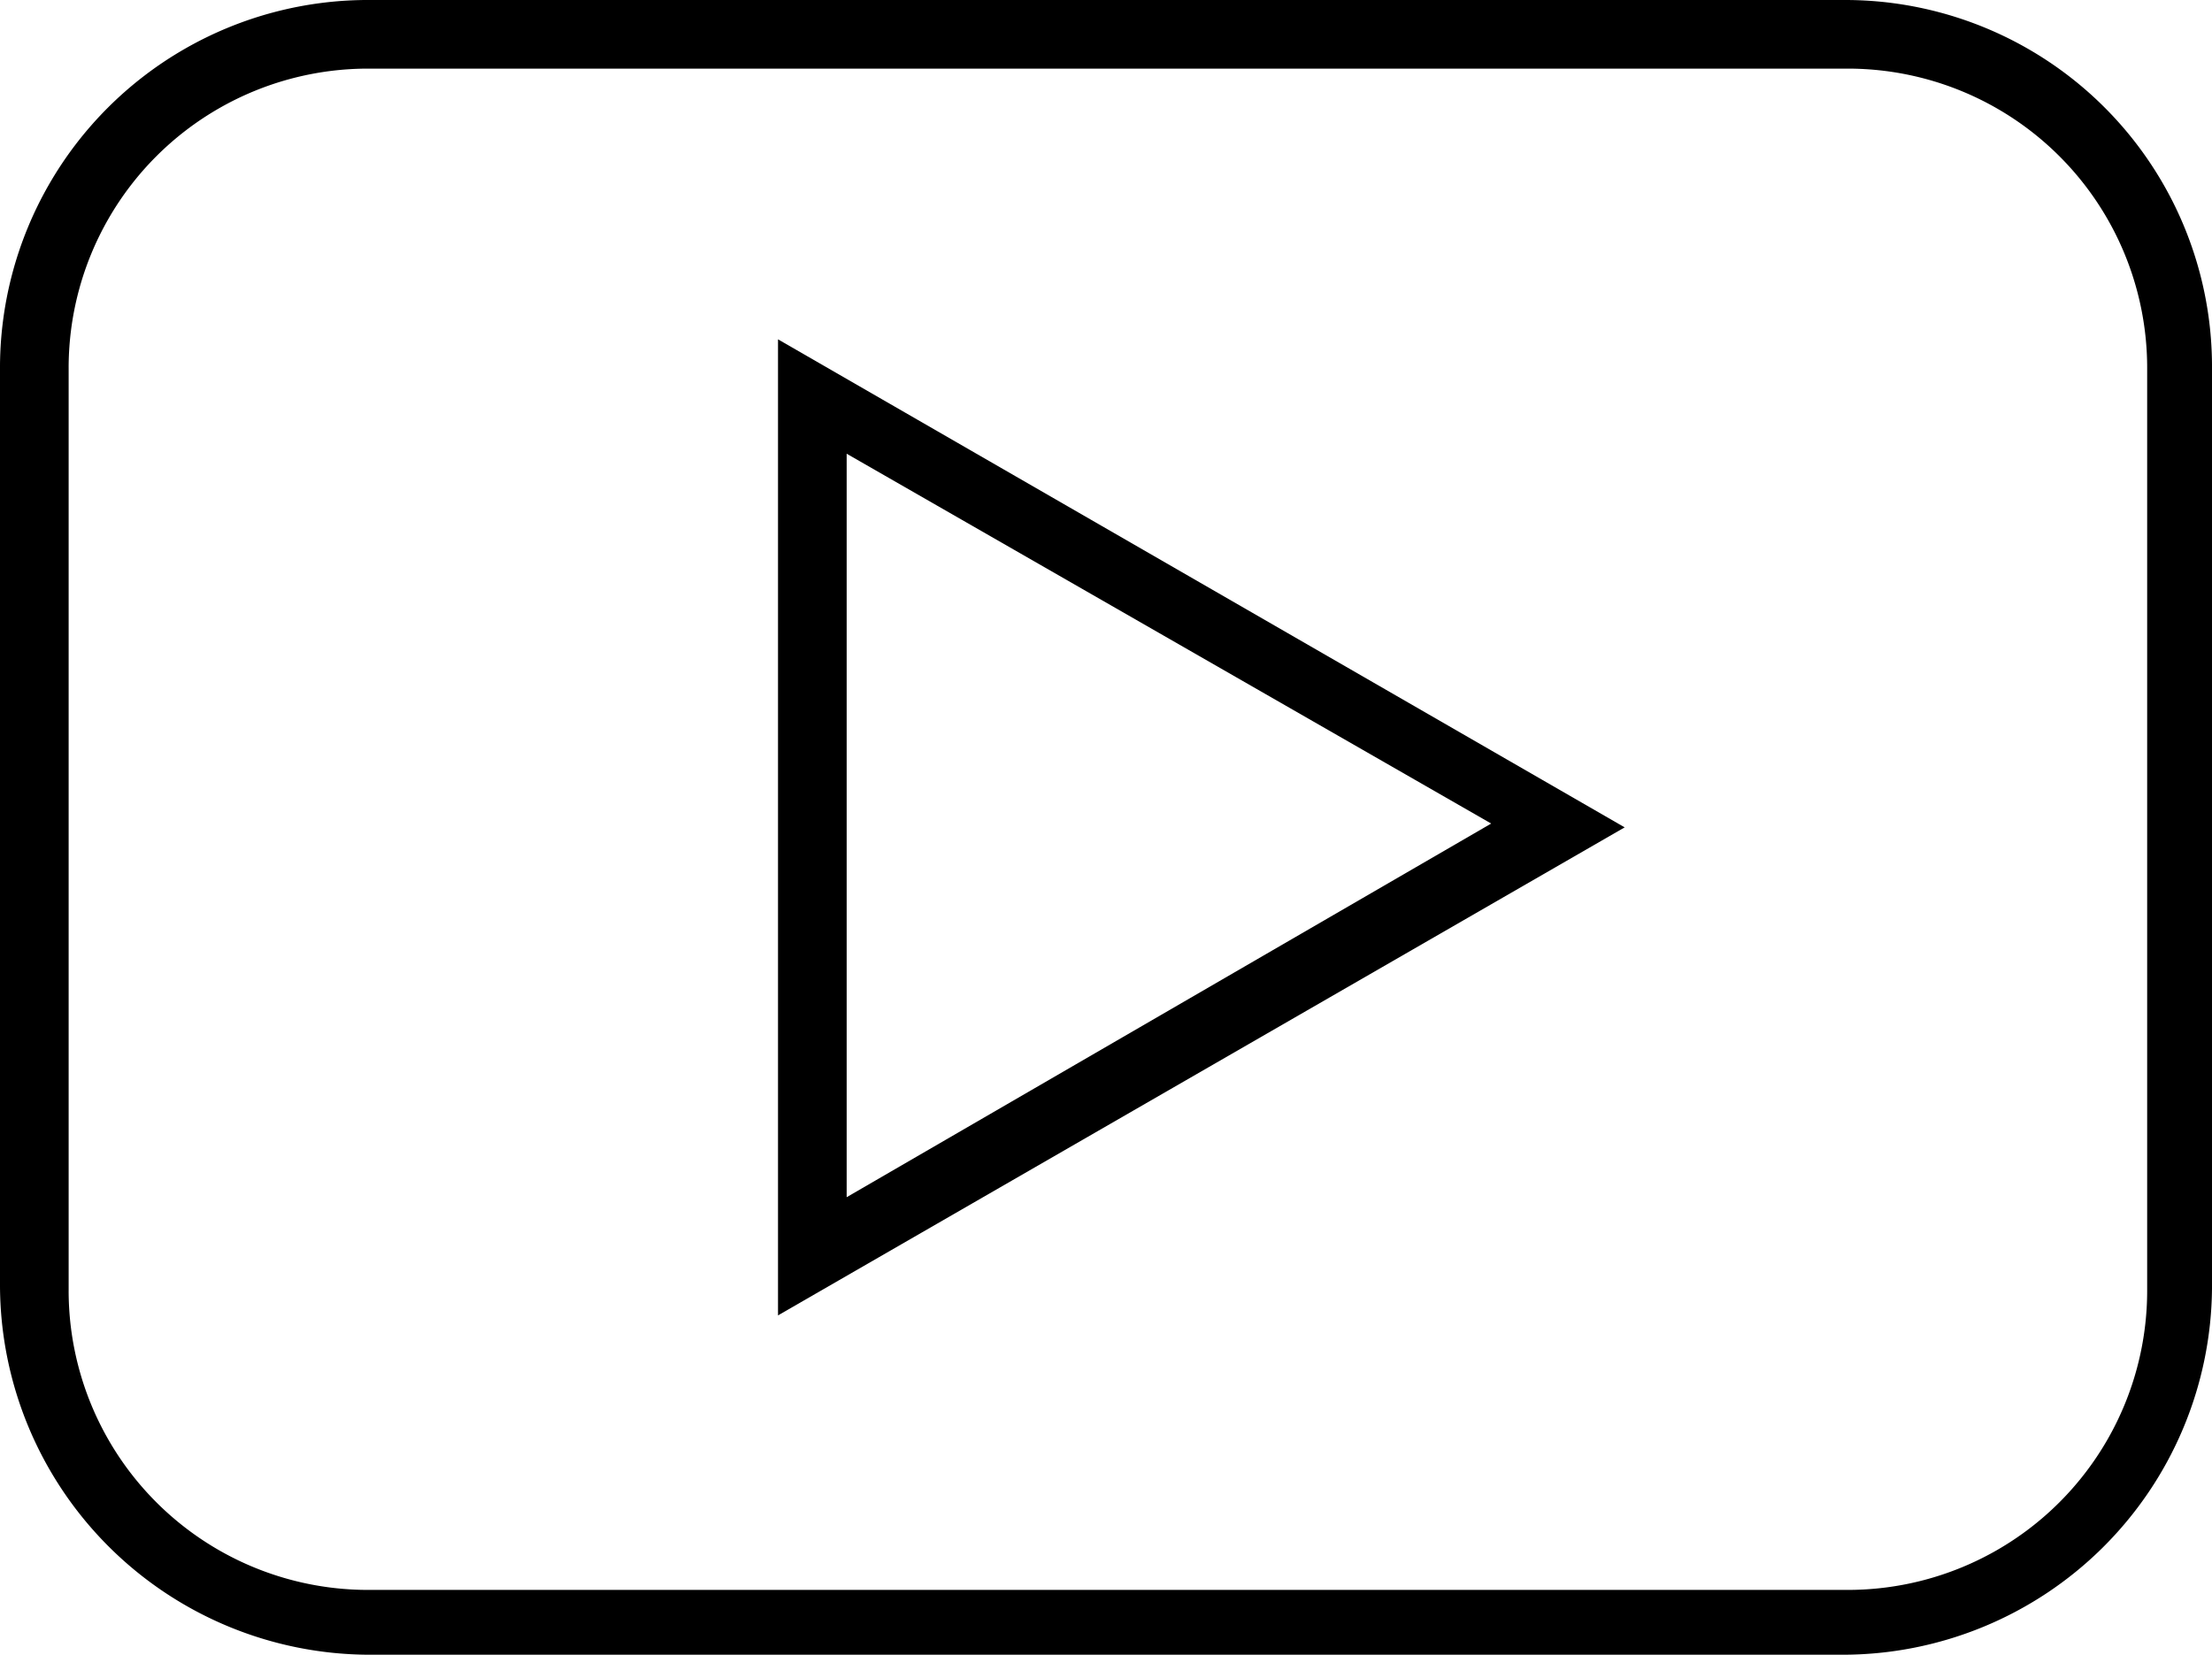 <svg id="play" xmlns="http://www.w3.org/2000/svg" width="58" height="43.4" viewBox="0 0 58 43.4"><title>play</title><path d="M48.4,0H9.7A9.65,9.65,0,0,0,0,9.7v24a9.71,9.71,0,0,0,9.7,9.7H48.3A9.69,9.69,0,0,0,58,33.8V9.7A9.62,9.62,0,0,0,48.4,0Zm7.9,33.8a7.85,7.85,0,0,1-7.9,7.9H9.7a7.85,7.85,0,0,1-7.9-7.9V9.7A7.85,7.85,0,0,1,9.7,1.8H48.4a7.85,7.85,0,0,1,7.9,7.9V33.8Z" transform="translate(0 0)"  /><path d="M20.4,34.5L42.6,21.7,20.4,8.9V34.5Zm1.8-22.6,16.9,9.7L22.2,31.4V11.9Z" transform="translate(0 0)"  /></svg>